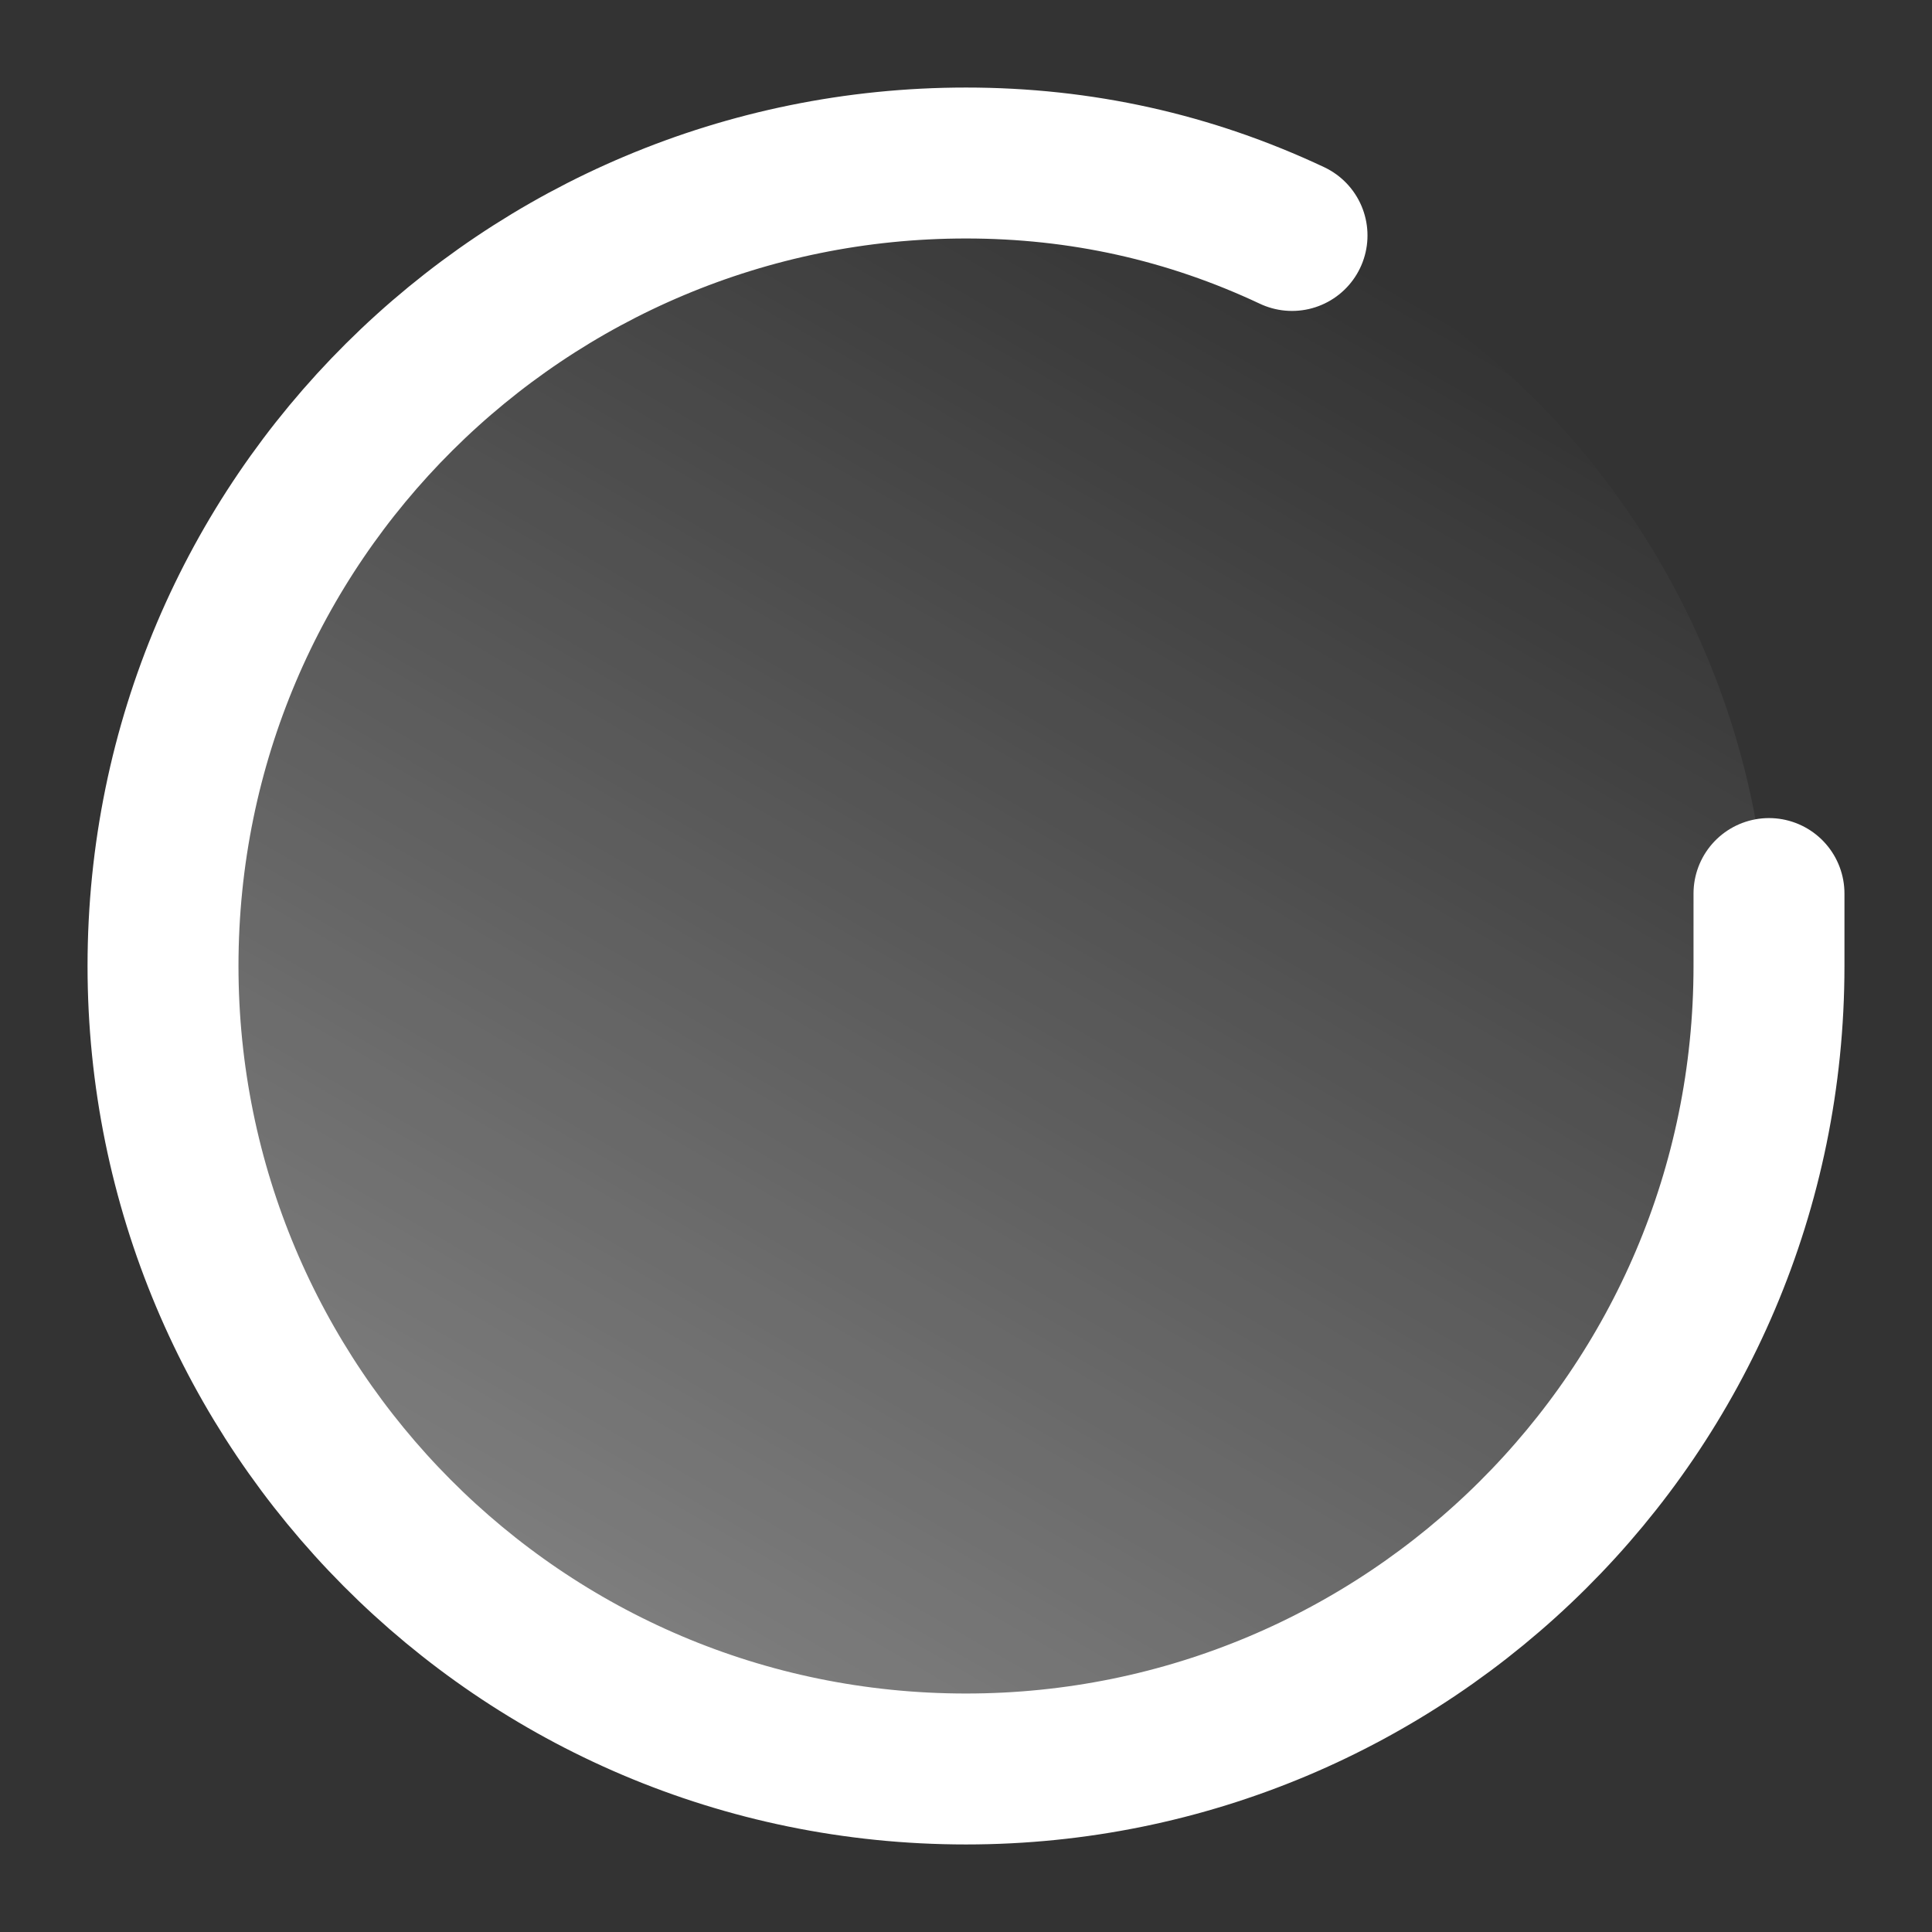 <?xml version="1.0" encoding="utf-8"?>
<!-- Generator: Adobe Illustrator 24.0.1, SVG Export Plug-In . SVG Version: 6.00 Build 0)  -->
<svg version="1.1" id="Layer_1" xmlns="http://www.w3.org/2000/svg" xmlns:xlink="http://www.w3.org/1999/xlink" x="0px" y="0px"
	 viewBox="0 0 32 32" style="enable-background:new 0 0 32 32;" xml:space="preserve">
<rect x="0" y="0" width="32" height="32" fill="#333333" stroke="none"/>
<style type="text/css">
	.st0{opacity:0.38;}
	.st1{fill:url(#SVGID_1_);}
	.st2{fill:none;stroke:#FFFFFF;stroke-width:2.5;stroke-linecap:round;stroke-linejoin:round;stroke-miterlimit:5.333;}
</style>
<g class="st0">
	<linearGradient id="SVGID_1_" gradientUnits="userSpaceOnUse" x1="9.332" y1="27.541" x2="22.668" y2="4.443">
		<stop  offset="0" style="stop-color:#FFFFFF"/>
		<stop  offset="0.936" style="stop-color:#FFFFFF;stop-opacity:6.397486e-02"/>
		<stop  offset="1" style="stop-color:#FFFFFF;stop-opacity:0"/>
	</linearGradient>
	<circle class="st1" cx="16" cy="16" r="13.3"/>
</g>
<path class="st2" d="M29.3,14.8V16c0,7.4-6,13.3-13.3,13.3c-7.4,0-13.3-6-13.3-13.3c0-7.4,6-13.3,13.3-13.3c1.9,0,3.7,0.4,5.4,1.2"
	/>
</svg>
